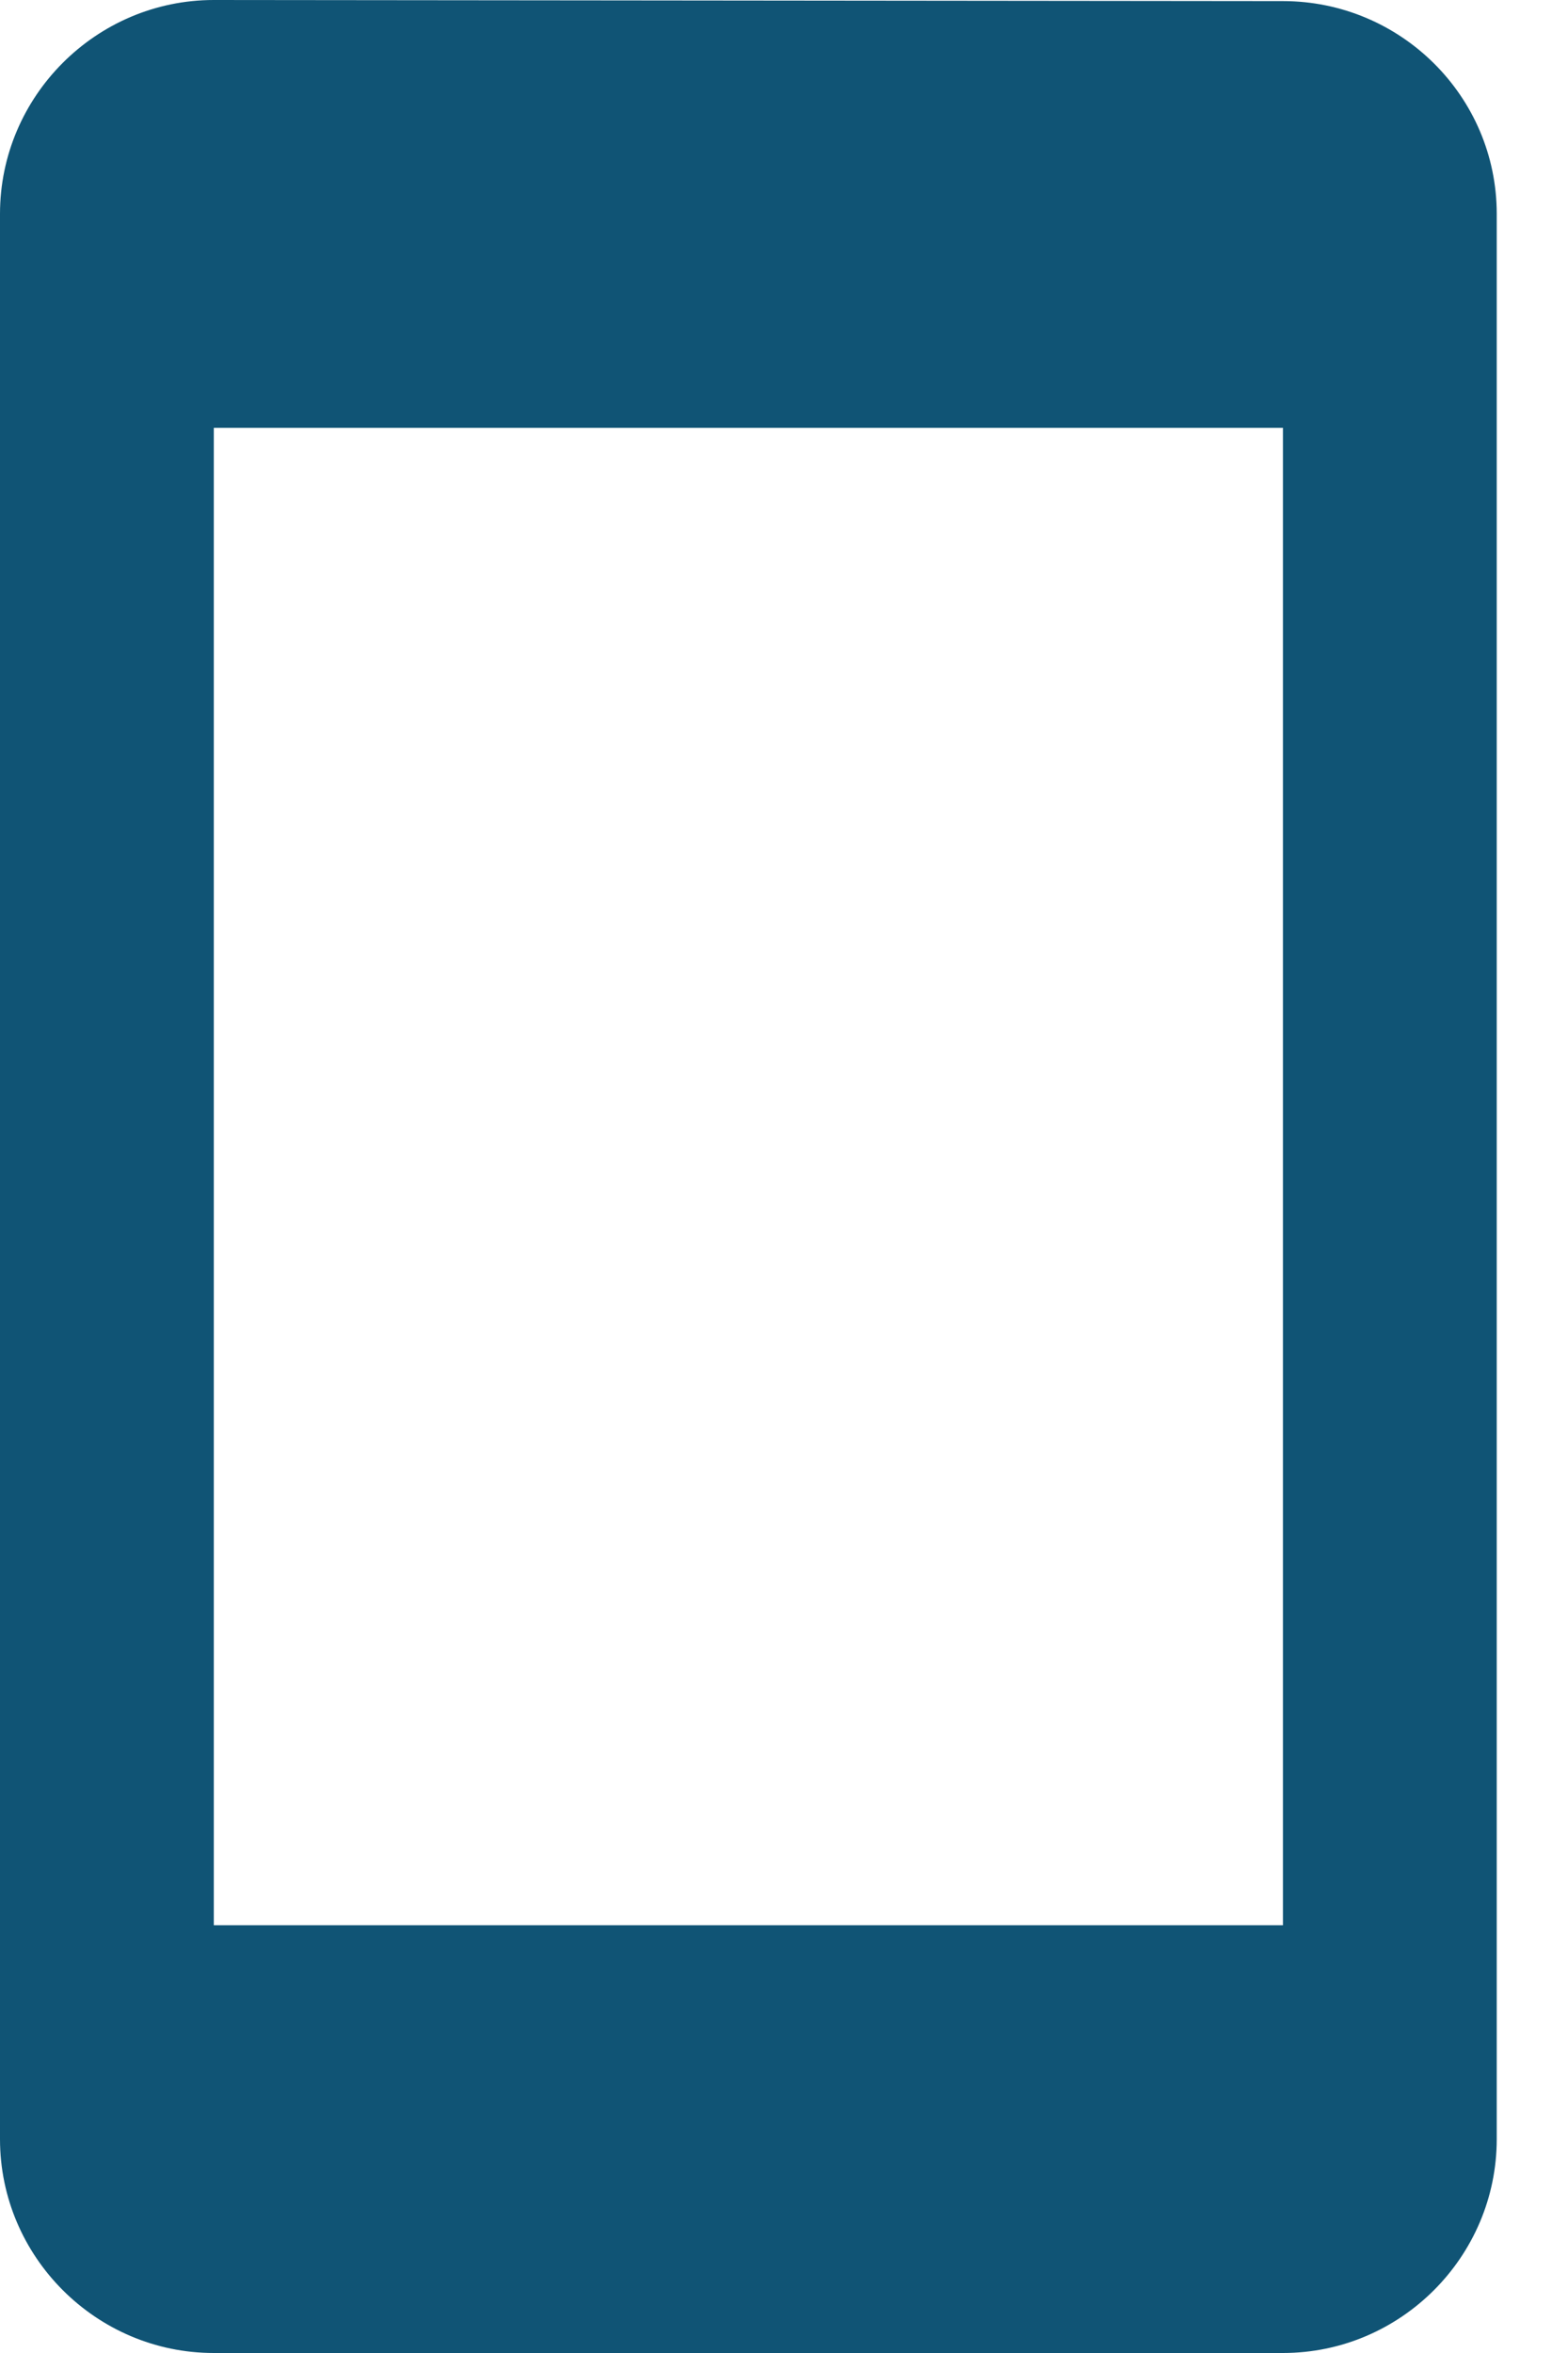 <svg width="20" height="30" viewBox="0 0 20 30" fill="none" xmlns="http://www.w3.org/2000/svg">
<path d="M16.364 0.014L2.727 0C1.227 0 0 1.227 0 2.727V27.273C0 28.773 1.227 30 2.727 30H16.364C17.864 30 19.091 28.773 19.091 27.273V2.727C19.091 1.227 17.864 0.014 16.364 0.014ZM16.364 24.546H2.727V5.455H16.364V24.546Z" fill="#105475"/>
</svg>
